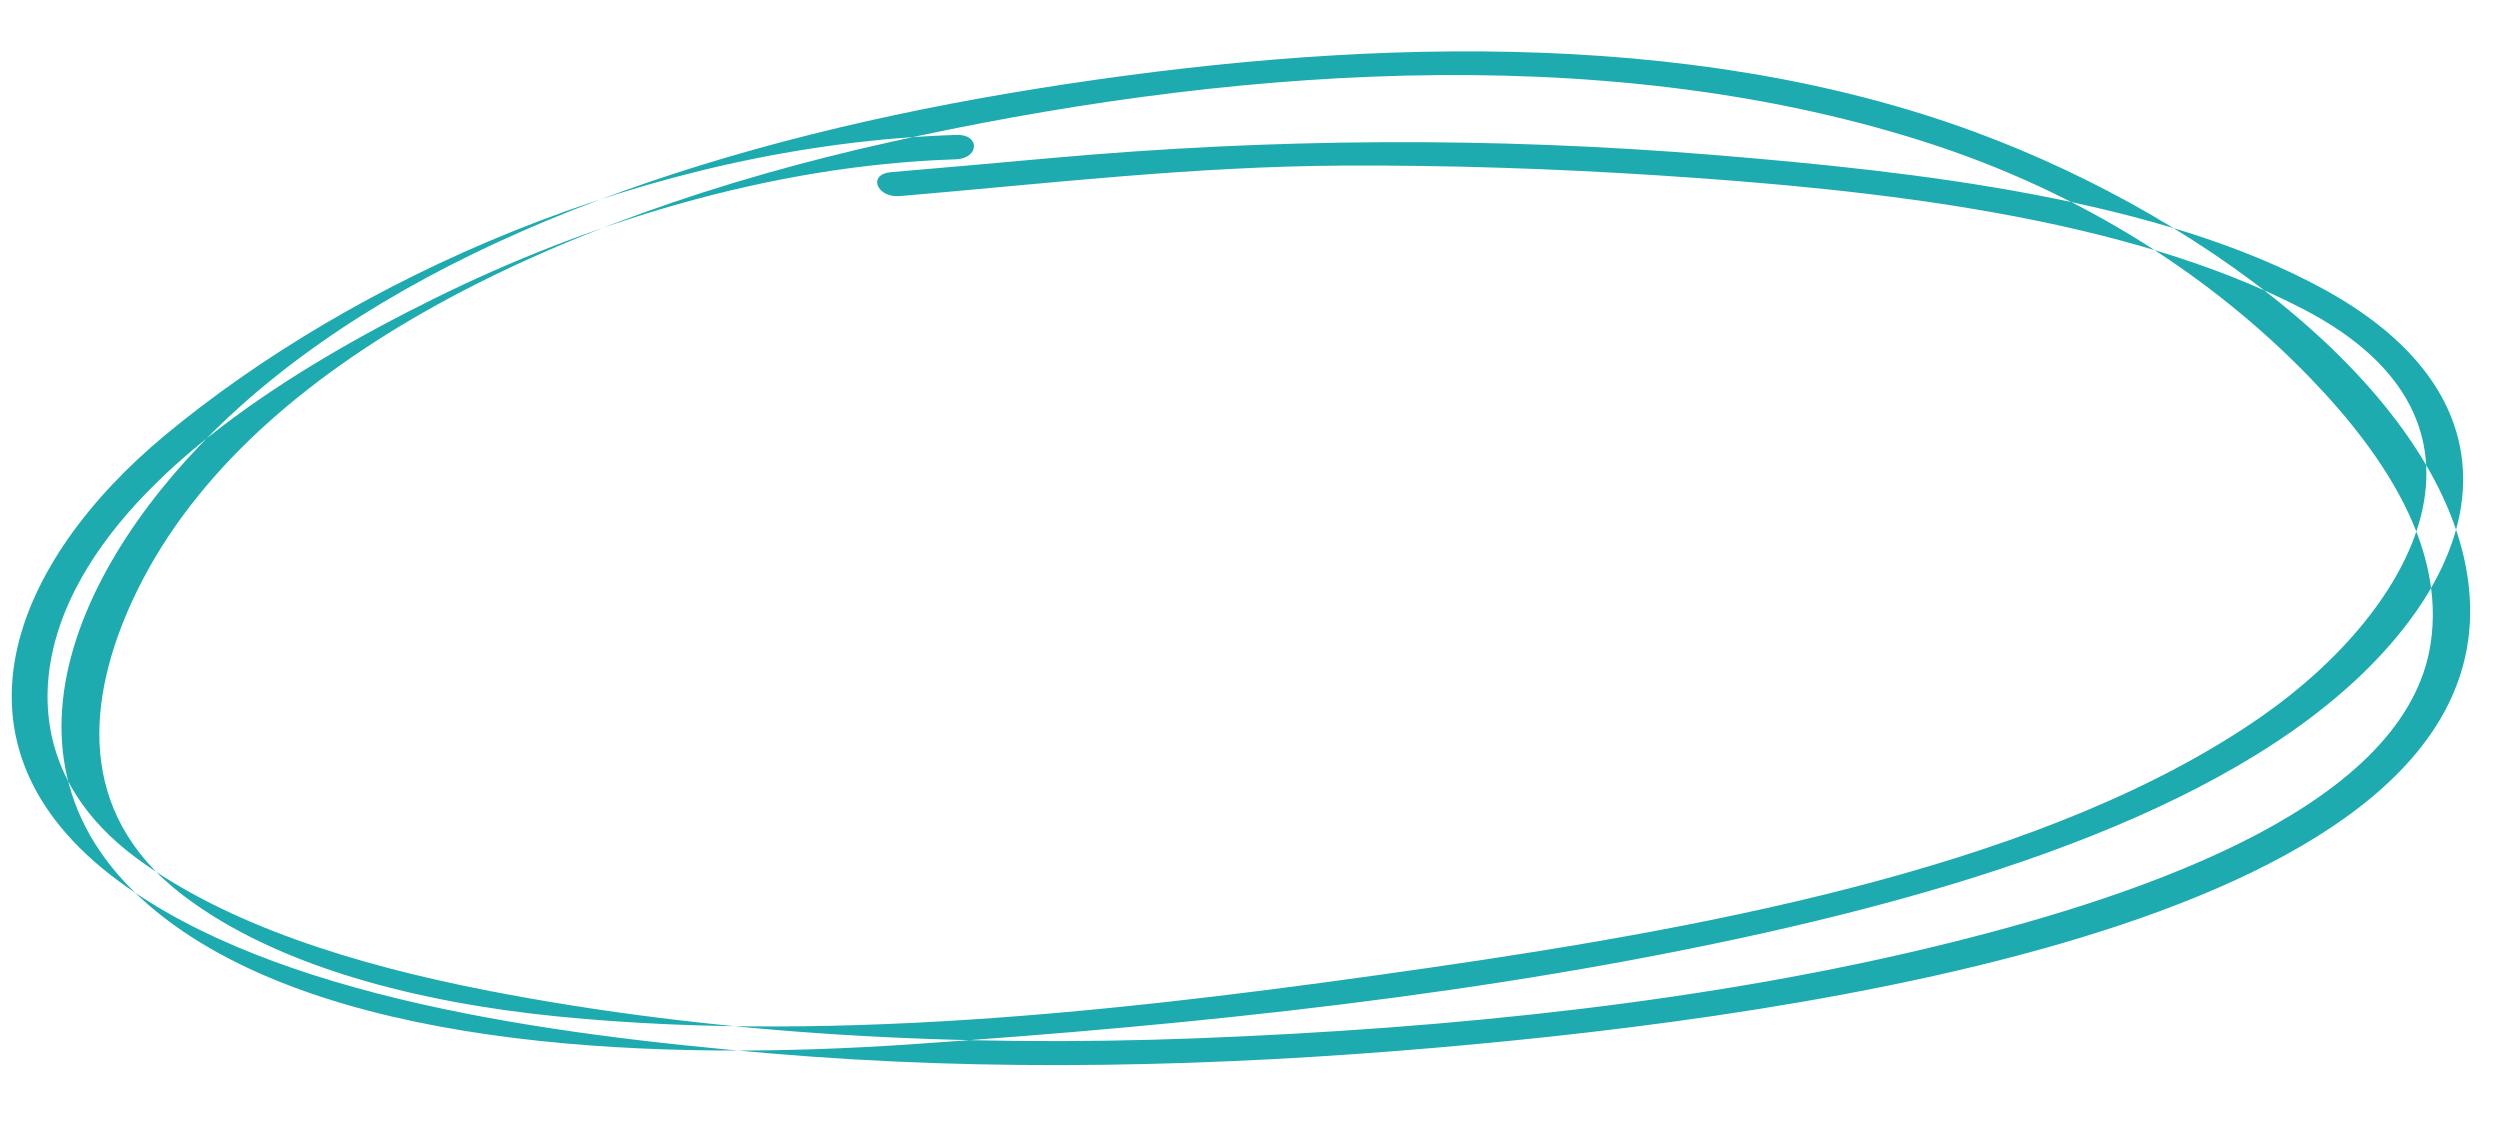 <?xml version="1.0" encoding="utf-8"?>
<svg width="223px" height="100px" viewBox="0 0 223 100" version="1.1" xmlns:xlink="http://www.w3.org/1999/xlink" xmlns="http://www.w3.org/2000/svg">
  <path d="M12.87 38.406C-0.239 50.083 -6.699 66.721 10.05 78.268C24.504 88.237 48.915 90.65 68.725 91.646C88.613 92.648 108.539 91.443 128.11 89.062C161.209 85.04 222.252 74.366 218.865 45.276C216.923 28.603 195.09 12.893 173.358 5.724C147.171 -2.914 116.762 -0.543 89.686 4.751C62.199 10.124 36.254 19.616 19.676 35.415C6.261 48.199 -3.793 68.622 14.415 81.526C30.501 92.928 59.866 92.611 81.195 90.407C107.036 87.736 132.757 84.126 157.148 77.769C179.523 71.934 203.078 63.011 213.549 48.02C220.986 37.366 219.59 26.009 204.927 18.645C189.903 11.095 168.423 9.436 150.184 8.579C130.132 7.637 110.612 8.468 90.912 10.938C86.206 11.529 81.495 12.116 76.784 12.683C74.682 12.937 75.58 15.04 77.662 14.787C90.781 13.206 103.751 11.217 117.081 10.684C126.443 10.311 135.843 10.295 145.214 10.571C164.672 11.147 187.023 12.774 203.255 20.527C222.758 29.846 214.107 46.898 200.719 56.937C182.443 70.645 153.277 77.269 127.365 81.937C102.784 86.365 75.341 90.657 49.755 89.021C37.358 88.228 24.551 85.51 15.891 79.372C5.889 72.283 6.846 61.927 10.473 53.263C19.372 32.025 46.625 17.776 76.58 10.009C105.4 2.54 139.164 -1.526 168.616 6.676C183.292 10.761 195.137 18.046 204.031 26.637C211.11 33.48 216.528 41.436 215.57 49.873C213.934 64.292 191.43 73.015 173.489 78.137C152.527 84.117 129.423 87.299 106.799 88.966C85.689 90.52 63.801 90.2 43.109 86.888C31.565 85.037 19.926 81.922 11.586 76.172C2.244 69.729 1.55 60.52 5.374 52.382C10.486 41.508 23.382 32.413 36.471 25.368C49.427 18.393 65.646 12.463 82.521 11.335C84.625 11.195 84.645 9.013 82.521 9.155C54.83 11.004 28.967 24.064 12.87 38.406Z" transform="matrix(0.999 0.035 -0.035 0.999 3.211 0)" id="Fill-4" fill="#1DABB0" fill-rule="evenodd" stroke="none" />
</svg>
